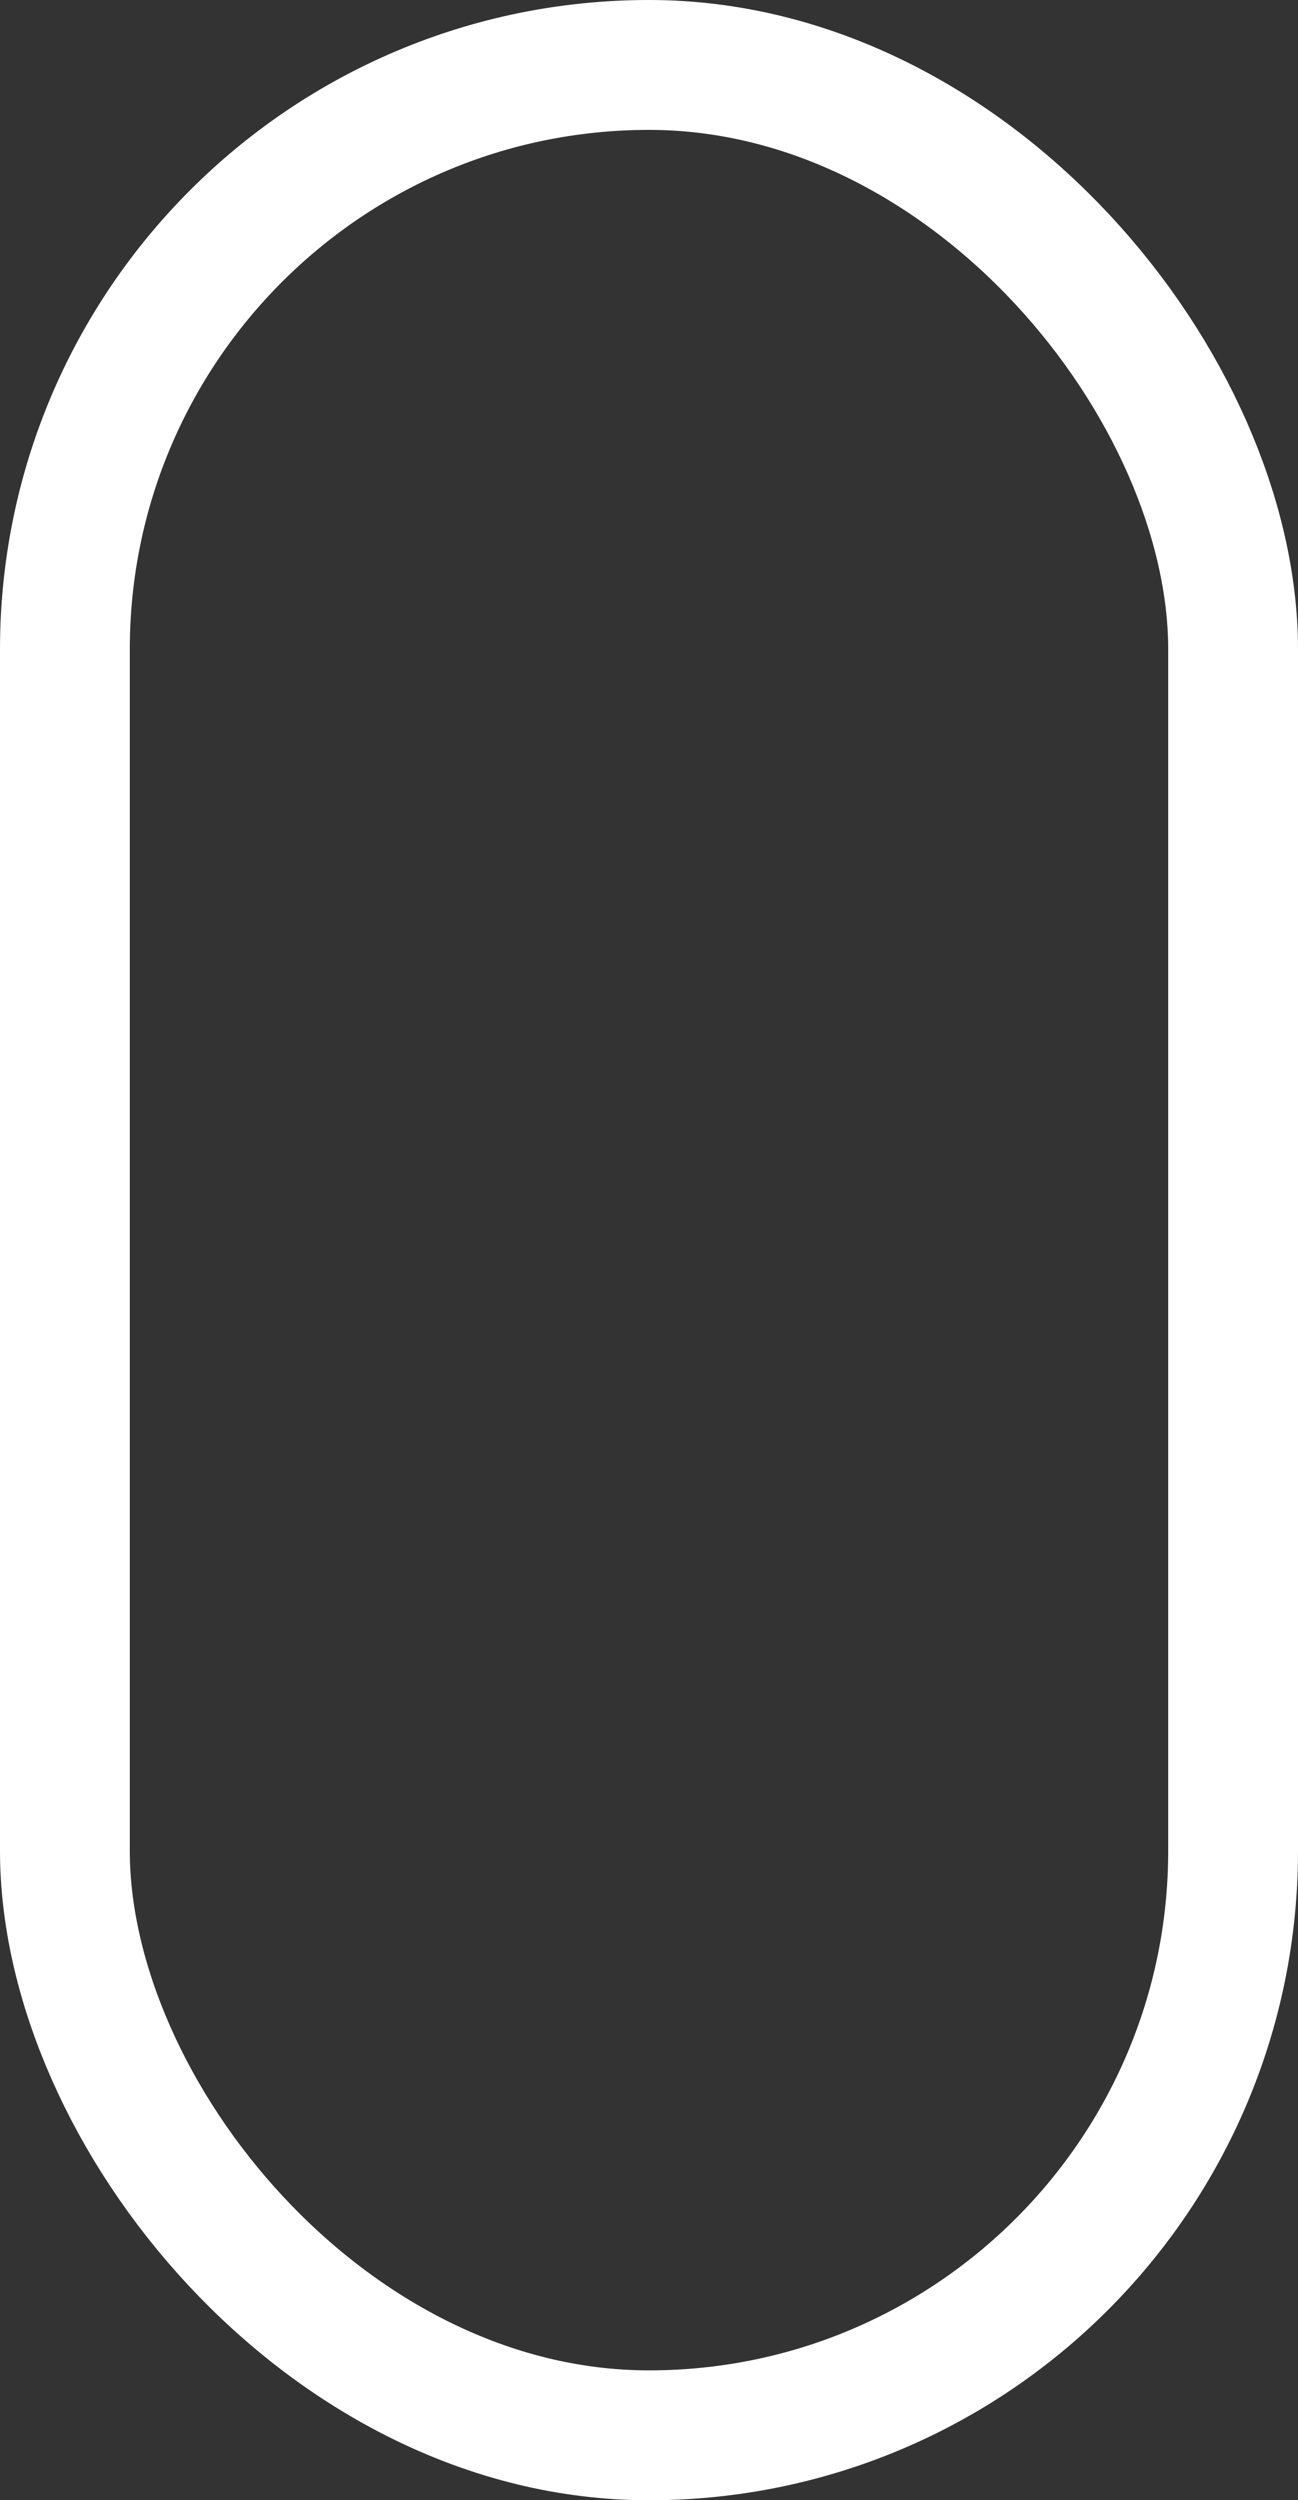 <svg class="scroll stagger1" width="40" height="77" viewBox="0 0 40 77">
    <rect x="0" y="0" width="40" height="77" fill="#333333" stroke="none"/>
    <g id="scroll" transform="translate(-253 -787)">
        <g id="Rectangle_12" data-name="Rectangle 12" transform="translate(253 787)" fill="none" stroke="#fff" stroke-width="4">
            <rect width="40" height="77" rx="20" stroke="none"></rect>
            <rect x="2" y="2" width="36" height="73" rx="18" fill="none"></rect>
        </g>
        <circle class="scroll-circle" id="Ellipse_1" data-name="Ellipse 1" cx="11" cy="11" r="11" fill="#fff"></circle>
    </g>
</svg>